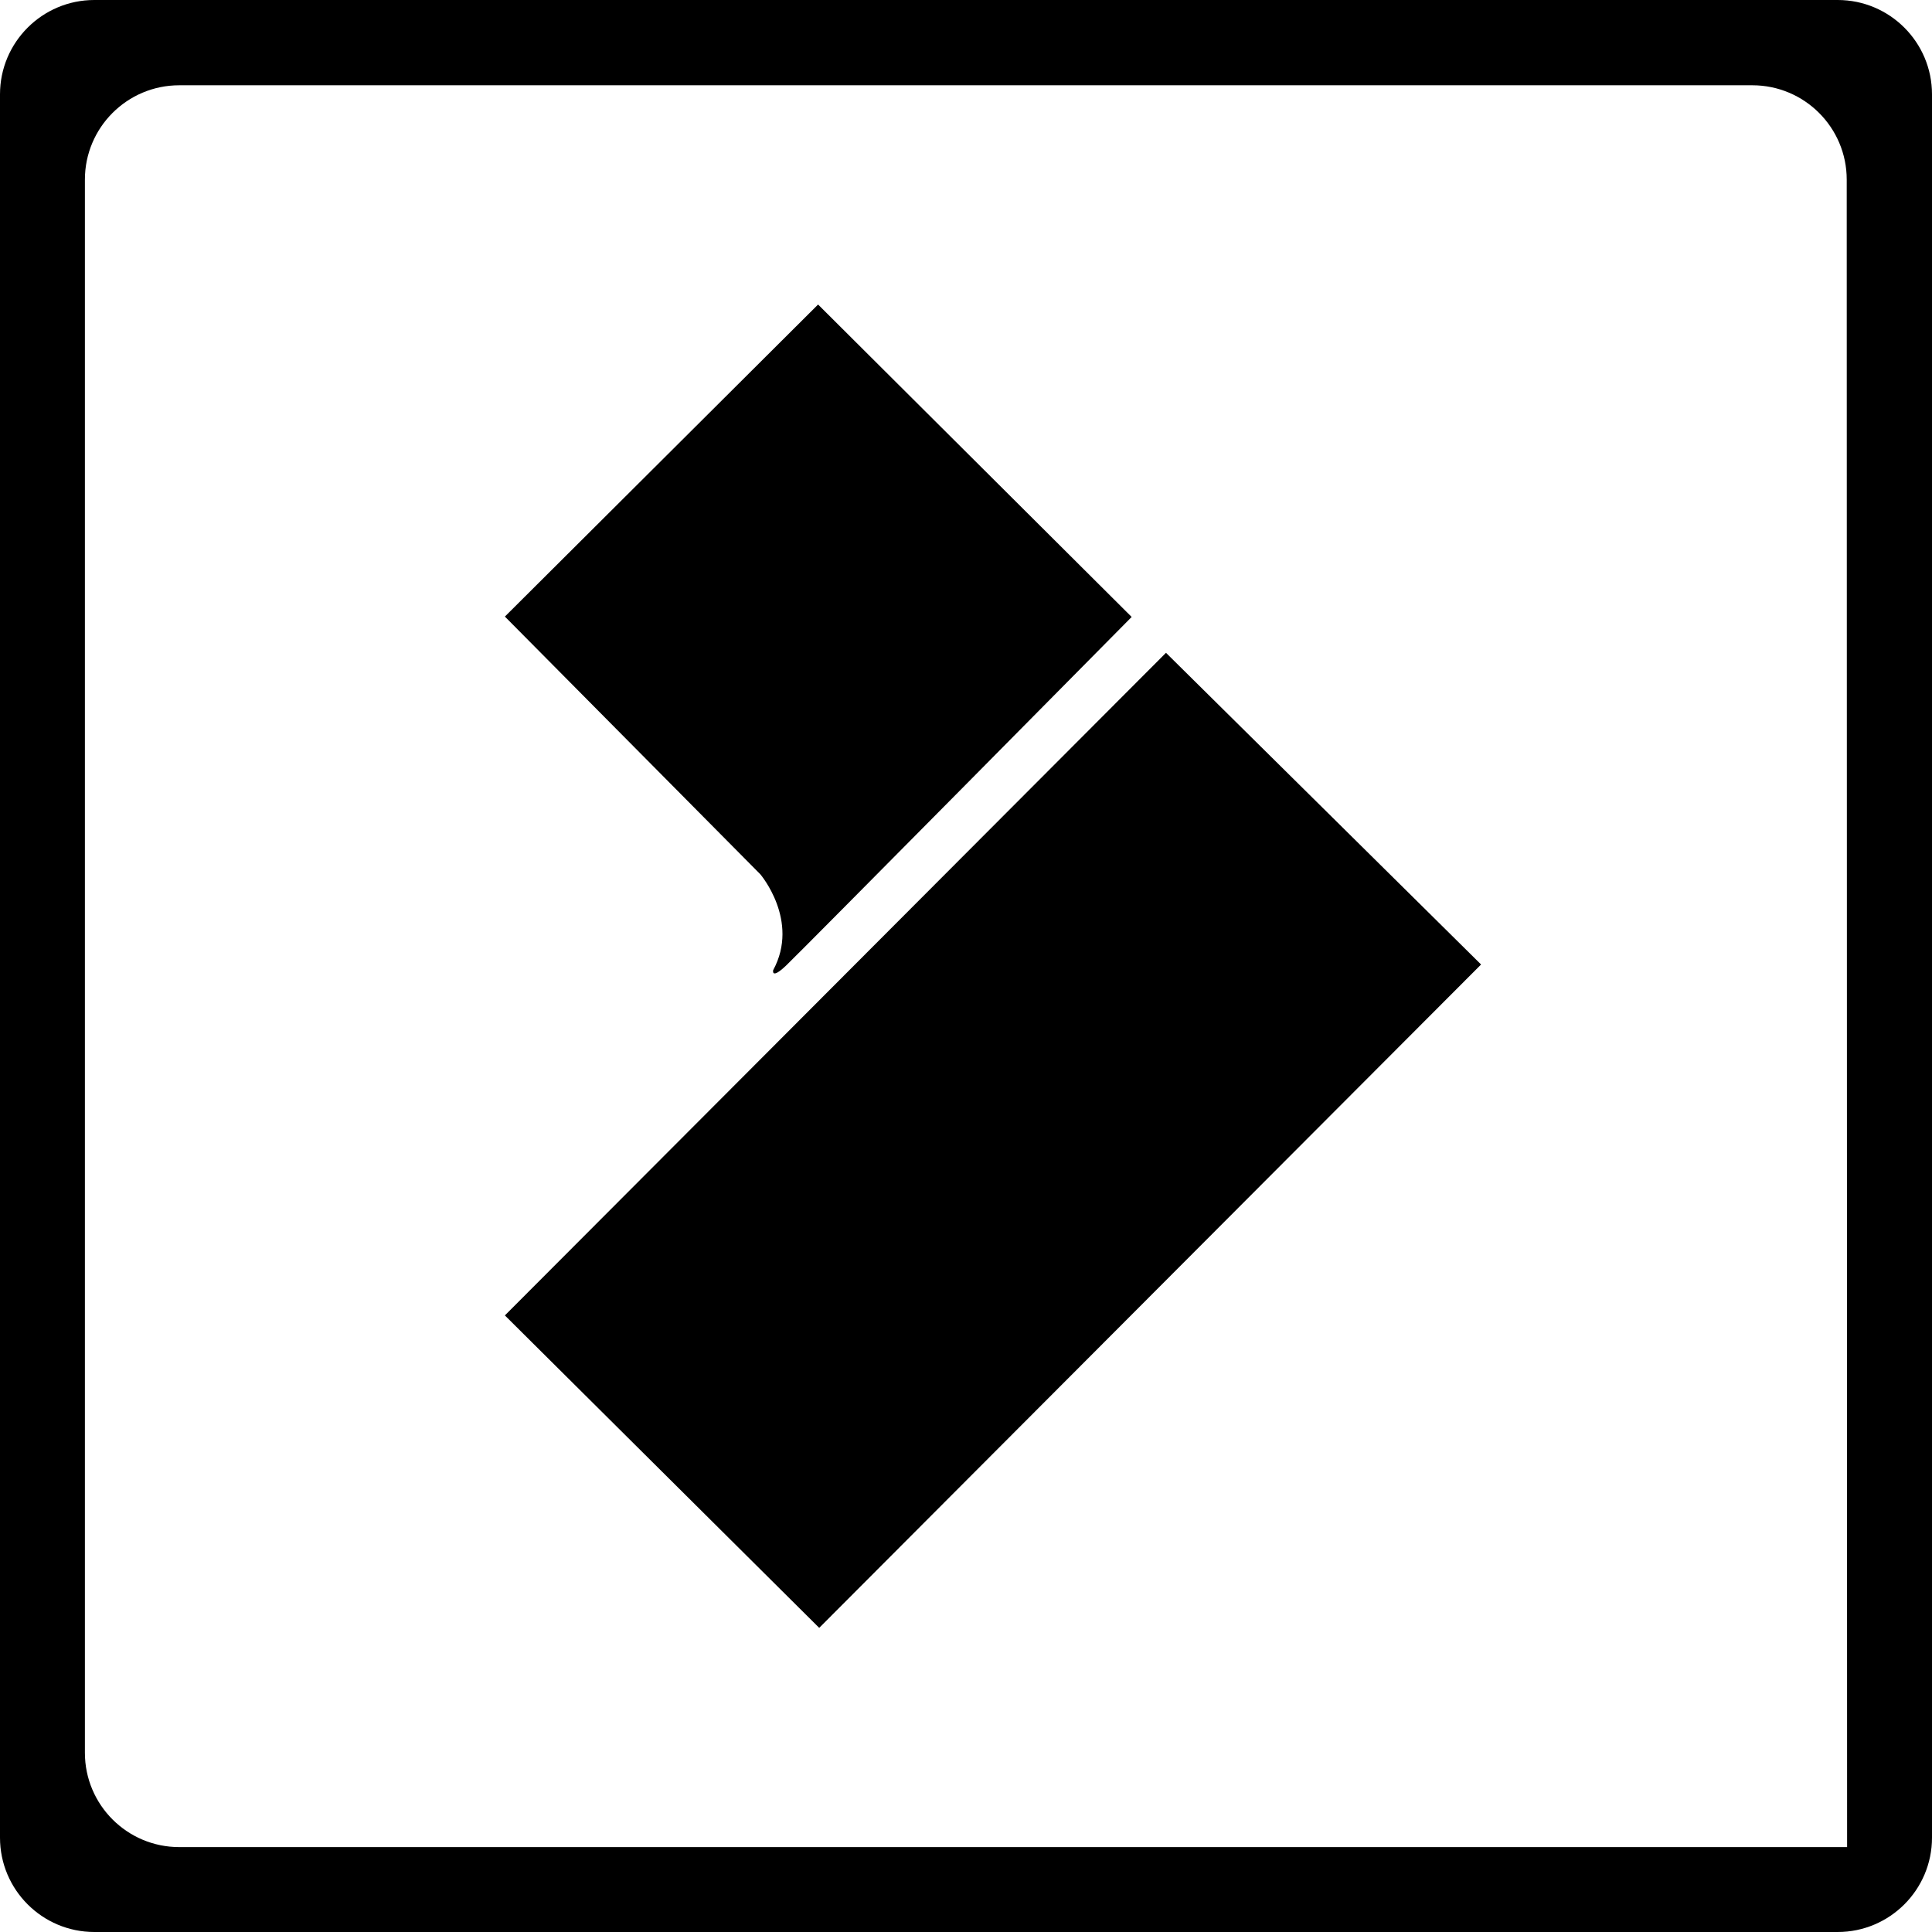 <?xml version="1.0" encoding="utf-8"?>
<!-- Generator: Adobe Illustrator 27.3.1, SVG Export Plug-In . SVG Version: 6.00 Build 0)  -->
<svg version="1.1" id="Layer_1" xmlns="http://www.w3.org/2000/svg" xmlns:xlink="http://www.w3.org/1999/xlink" x="0px" y="0px"
	 viewBox="0 0 512 512" style="enable-background:new 0 0 512 512;" xml:space="preserve">
<path d="M0,25v462c0,13.8,11.2,25,25,25h462c13.8,0,25-11.2,25-25V25c0-13.8-11.2-25-25-25H25C11.2,0,0,11.2,0,25z M489.5,489.5
	H47.5c-13.8,0-25-11.2-25-25V47.6c0-13.8,11.2-25,25-25h416.9c13.8,0,25,11.2,25,25L489.5,489.5L489.5,489.5z"/>
<g id="Layer_1_00000121244814446805832810000008010305728184145839_">
</g>
<g>
	<path d="M133.8,163.4l67.7,68.3c0,0,10.5,12.3,3.4,25.4c0,0-0.6,2.6,3.4-1.2s91.6-92.4,91.6-92.4l-83.1-82.8L133.8,163.4z"/>
	<polygon points="133.8,348.6 309,173 392.5,255.6 217.1,431.4 	"/>
</g>
</svg>
